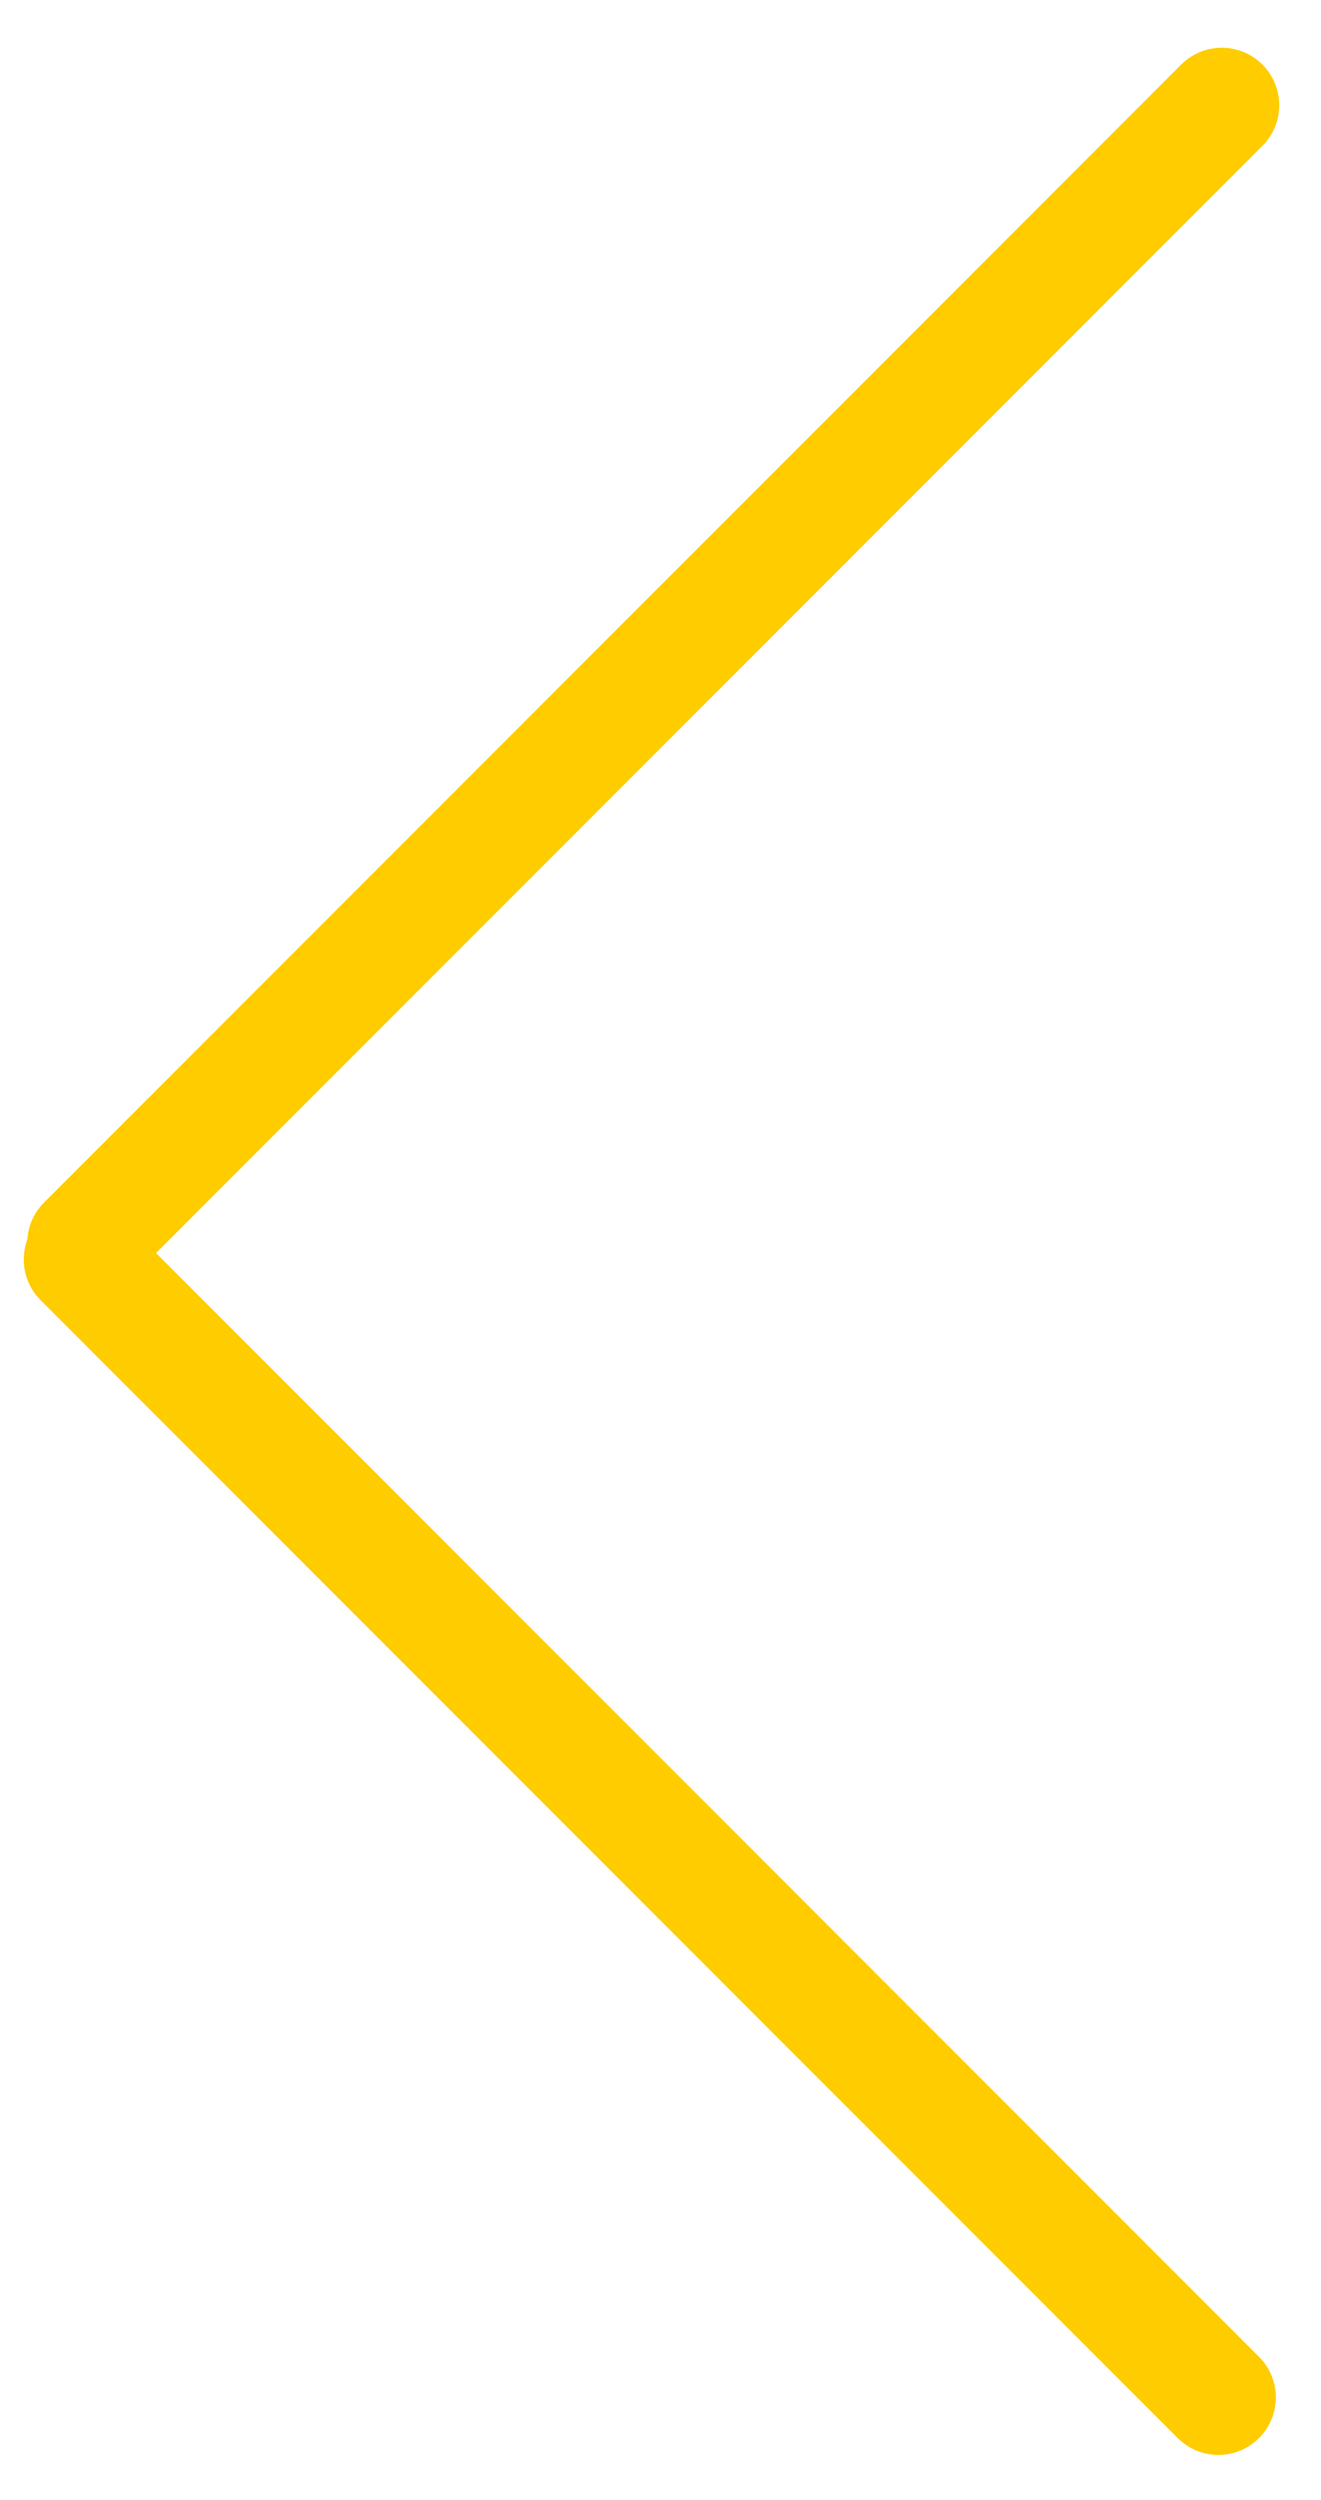 <svg width="46" height="87" viewBox="0 0 46 87" fill="none" xmlns="http://www.w3.org/2000/svg">
<g clip-path="url(#clip0_5:2)">
<path d="M41.132 2.247L1.534 41.845C0.753 42.626 0.753 43.892 1.534 44.673C2.315 45.455 3.581 45.455 4.362 44.673L43.96 5.075C44.741 4.294 44.741 3.028 43.96 2.247C43.179 1.466 41.913 1.466 41.132 2.247Z" fill="#FFCC00"/>
<path d="M43.841 82.012L4.243 42.414C3.462 41.633 2.195 41.633 1.414 42.414C0.633 43.195 0.633 44.462 1.414 45.243L41.012 84.841C41.793 85.622 43.059 85.622 43.841 84.841C44.622 84.06 44.622 82.793 43.841 82.012Z" fill="#FFCC00"/>
</g>
<defs>
<clipPath id="clip0_5:2">
<rect width="46" height="87" fill="white"/>
</clipPath>
</defs>
</svg>
